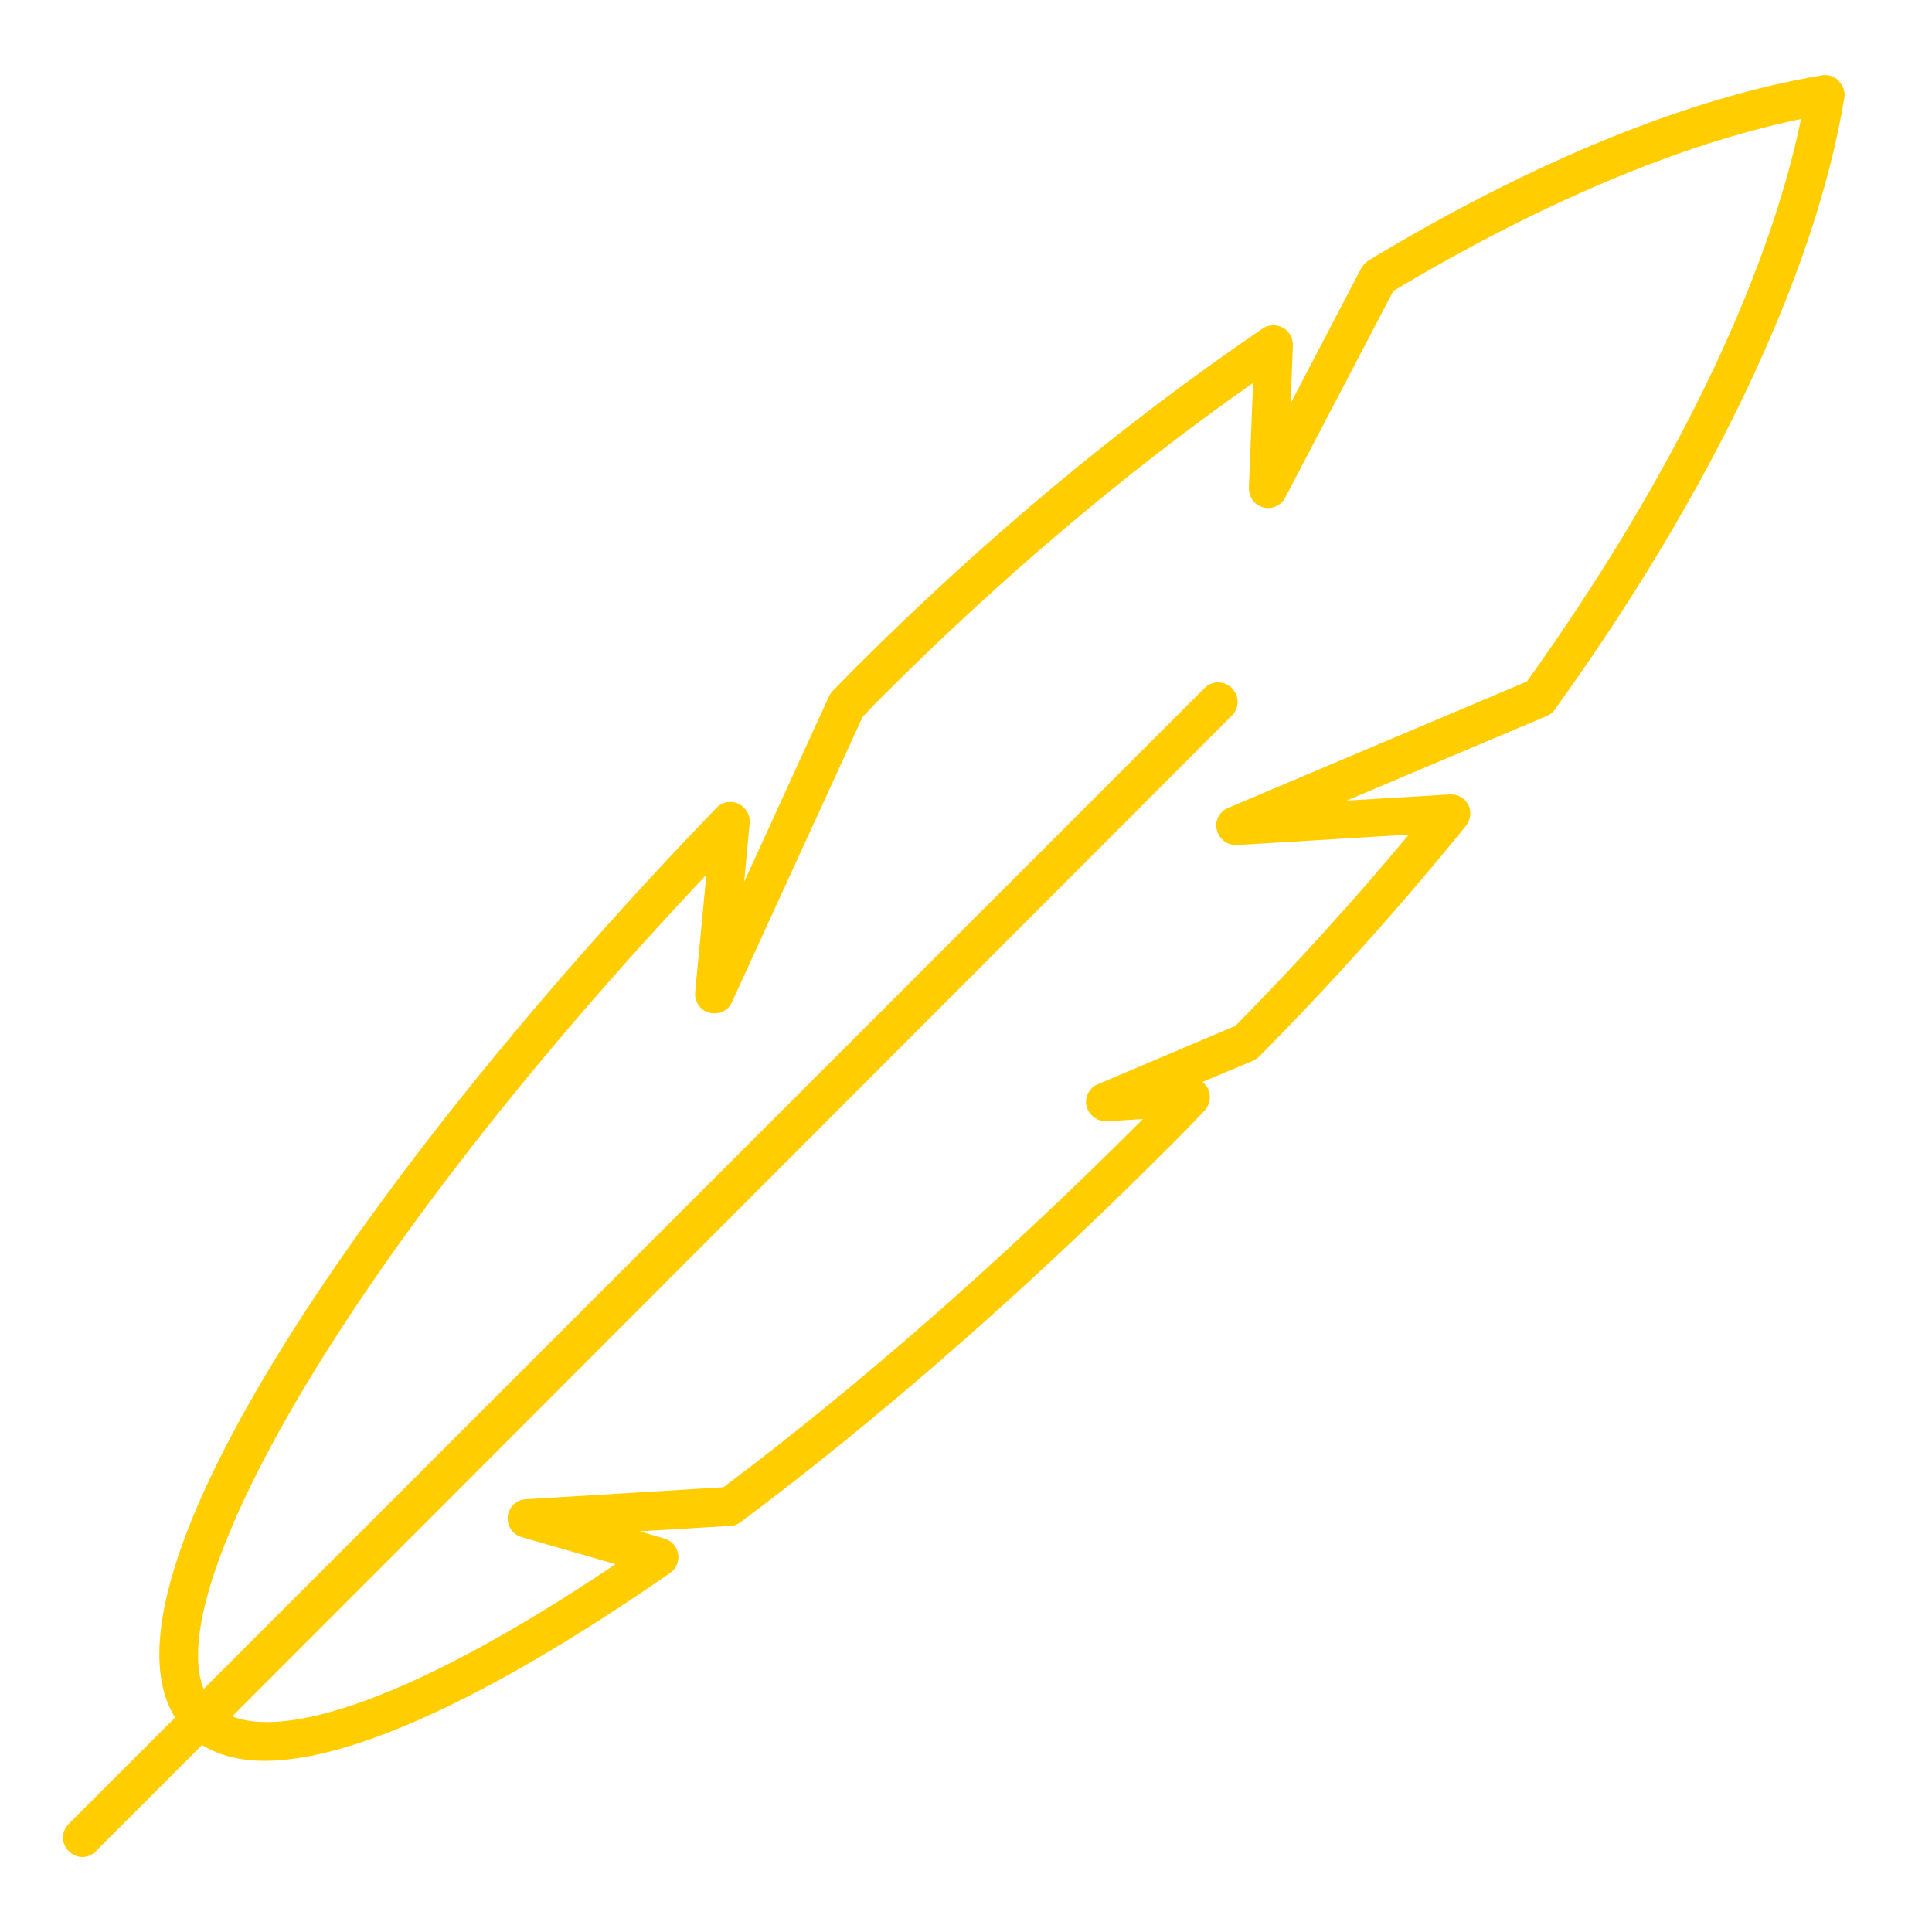 <?xml version="1.0" encoding="UTF-8"?><svg id="uuid-c372fe93-4f6c-4ca3-b089-3b7d9ac014e4" xmlns="http://www.w3.org/2000/svg" viewBox="0 0 50 50"><path d="M47.59,2.09c-.11-.11-.28-.17-.44-.14-3.42,.57-7.48,2.22-11.73,4.79-.08,.05-.14,.12-.19,.2l-1.83,3.5,.06-1.5c0-.19-.09-.37-.26-.46-.17-.09-.37-.08-.52,.02-3.64,2.48-7.2,5.44-10.56,8.8-.17,.17-.34,.35-.51,.52l-.07,.07s-.07,.09-.09,.14l-2.19,4.79,.14-1.52c.02-.21-.1-.41-.29-.5-.19-.09-.42-.05-.57,.11C9.71,30.06,2.28,40.83,4.53,44.45l-2.75,2.75c-.2,.2-.2,.51,0,.71,.1,.1,.23,.15,.35,.15s.26-.05,.35-.15l2.75-2.75c.45,.28,1,.41,1.62,.41,2.99,0,7.61-2.86,10.49-4.86,.16-.11,.24-.3,.21-.49-.03-.19-.17-.35-.35-.4l-.65-.19,2.35-.14c.1,0,.19-.04,.27-.1,3.55-2.65,7.36-5.98,11-9.62,.32-.32,.63-.63,.93-.95l.07-.07c.14-.15,.18-.37,.1-.56-.04-.08-.09-.14-.15-.19l1.31-.55c.06-.03,.11-.06,.16-.11,1.9-1.92,3.7-3.93,5.35-5.97,.12-.15,.15-.37,.06-.54s-.27-.28-.47-.27l-2.68,.16,5.18-2.19c.08-.04,.16-.09,.21-.17,4.08-5.67,6.74-11.29,7.49-15.82,.03-.16-.03-.32-.14-.44Zm-8.08,15.55l-7.73,3.27c-.22,.09-.35,.34-.29,.57s.27,.4,.52,.39l4.45-.27c-1.41,1.69-2.91,3.35-4.49,4.95l-3.56,1.51c-.22,.09-.35,.34-.29,.57s.28,.4,.52,.39l.94-.06s-.06,.06-.09,.09c-3.57,3.57-7.29,6.83-10.77,9.44l-5.11,.31c-.24,.01-.44,.2-.47,.44-.03,.24,.12,.47,.36,.54l2.43,.7c-5.44,3.66-8.59,4.47-9.92,3.94L31.88,18.52c.2-.2,.2-.51,0-.71s-.51-.2-.71,0L5.27,43.71c-1.05-2.59,3.63-11.13,13.01-21.07l-.29,3.04c-.02,.24,.13,.47,.37,.53,.24,.06,.48-.05,.58-.27l3.39-7.4h.01c.16-.18,.33-.35,.5-.52,3.06-3.06,6.28-5.79,9.59-8.11l-.11,2.72c0,.23,.14,.44,.37,.5,.22,.06,.46-.04,.57-.25l2.8-5.35c3.81-2.28,7.44-3.81,10.55-4.45-.87,4.22-3.37,9.36-7.11,14.58Z" fill="#FFCD00"/></svg>